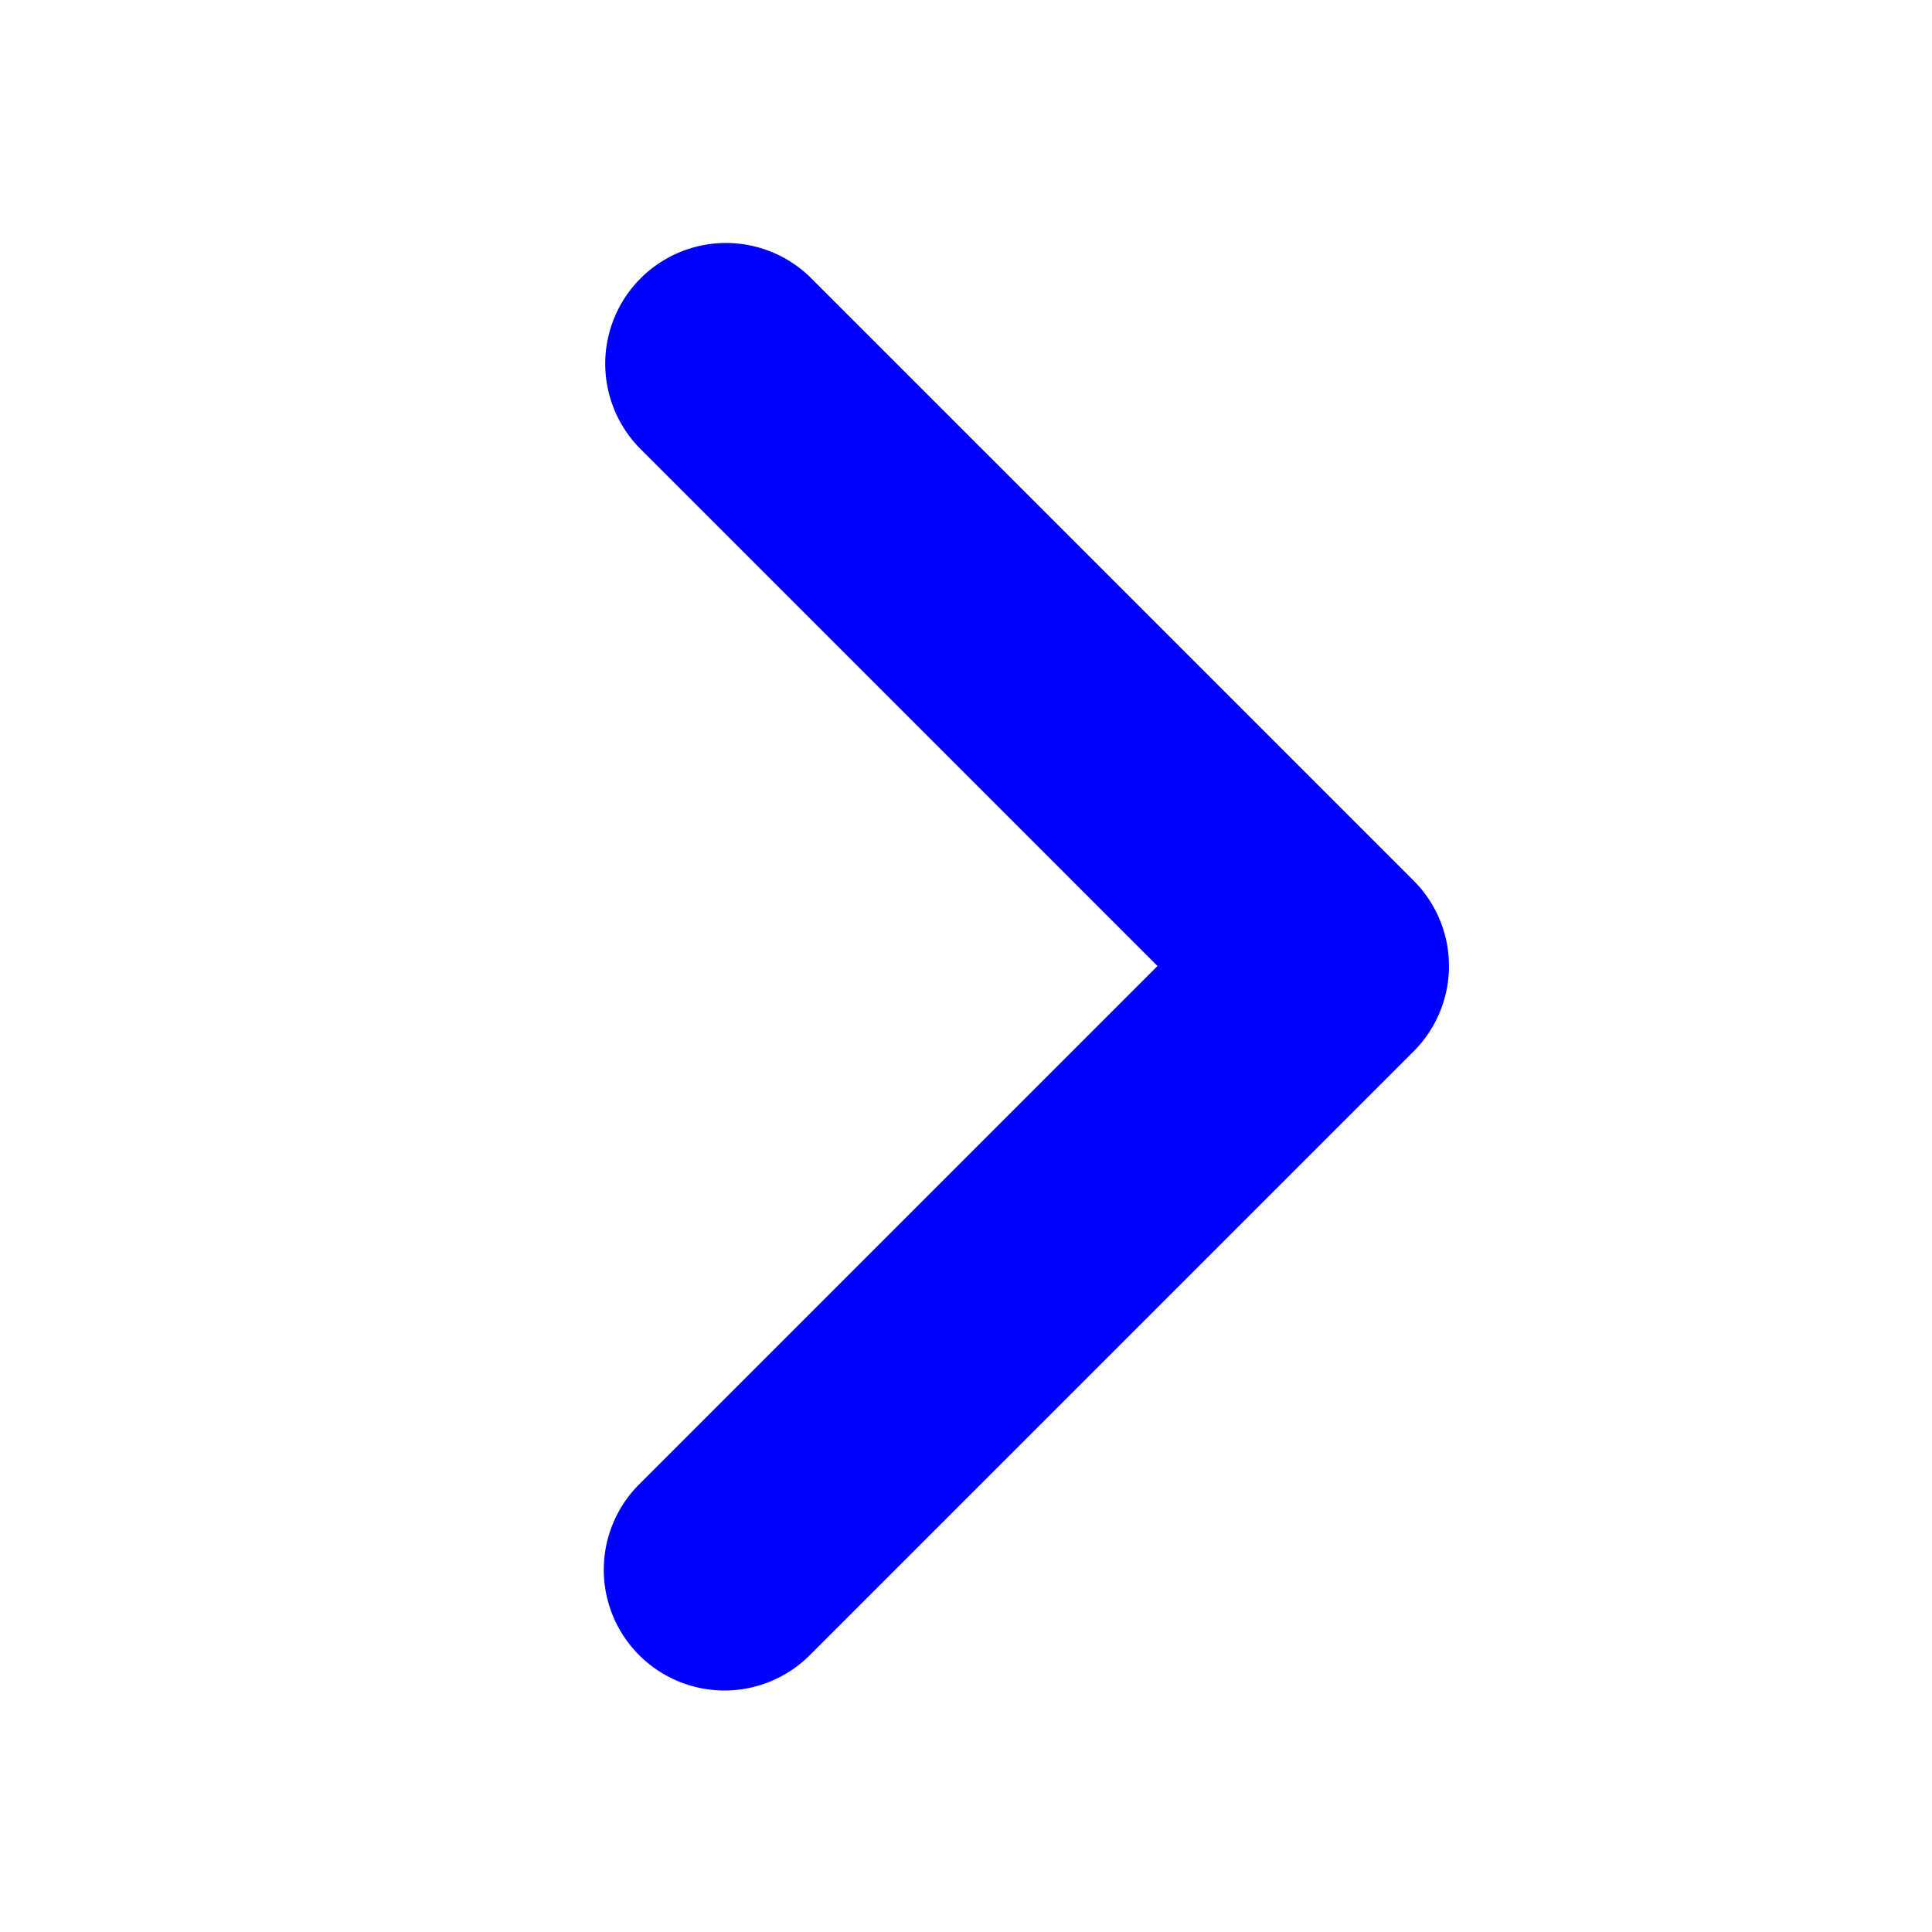 <svg xmlns="http://www.w3.org/2000/svg" width="16" height="16" viewBox="0 0 16 16">
  <path fill="blue" d="M6 14a1 1 0 0 1-.707-1.707L9.586 8 5.293 3.707a1 1 0 0 1 1.414-1.414l5 5a1 1 0 0 1 0 1.414l-5 5A1 1 0 0 1 6 14z"></path>
</svg>
